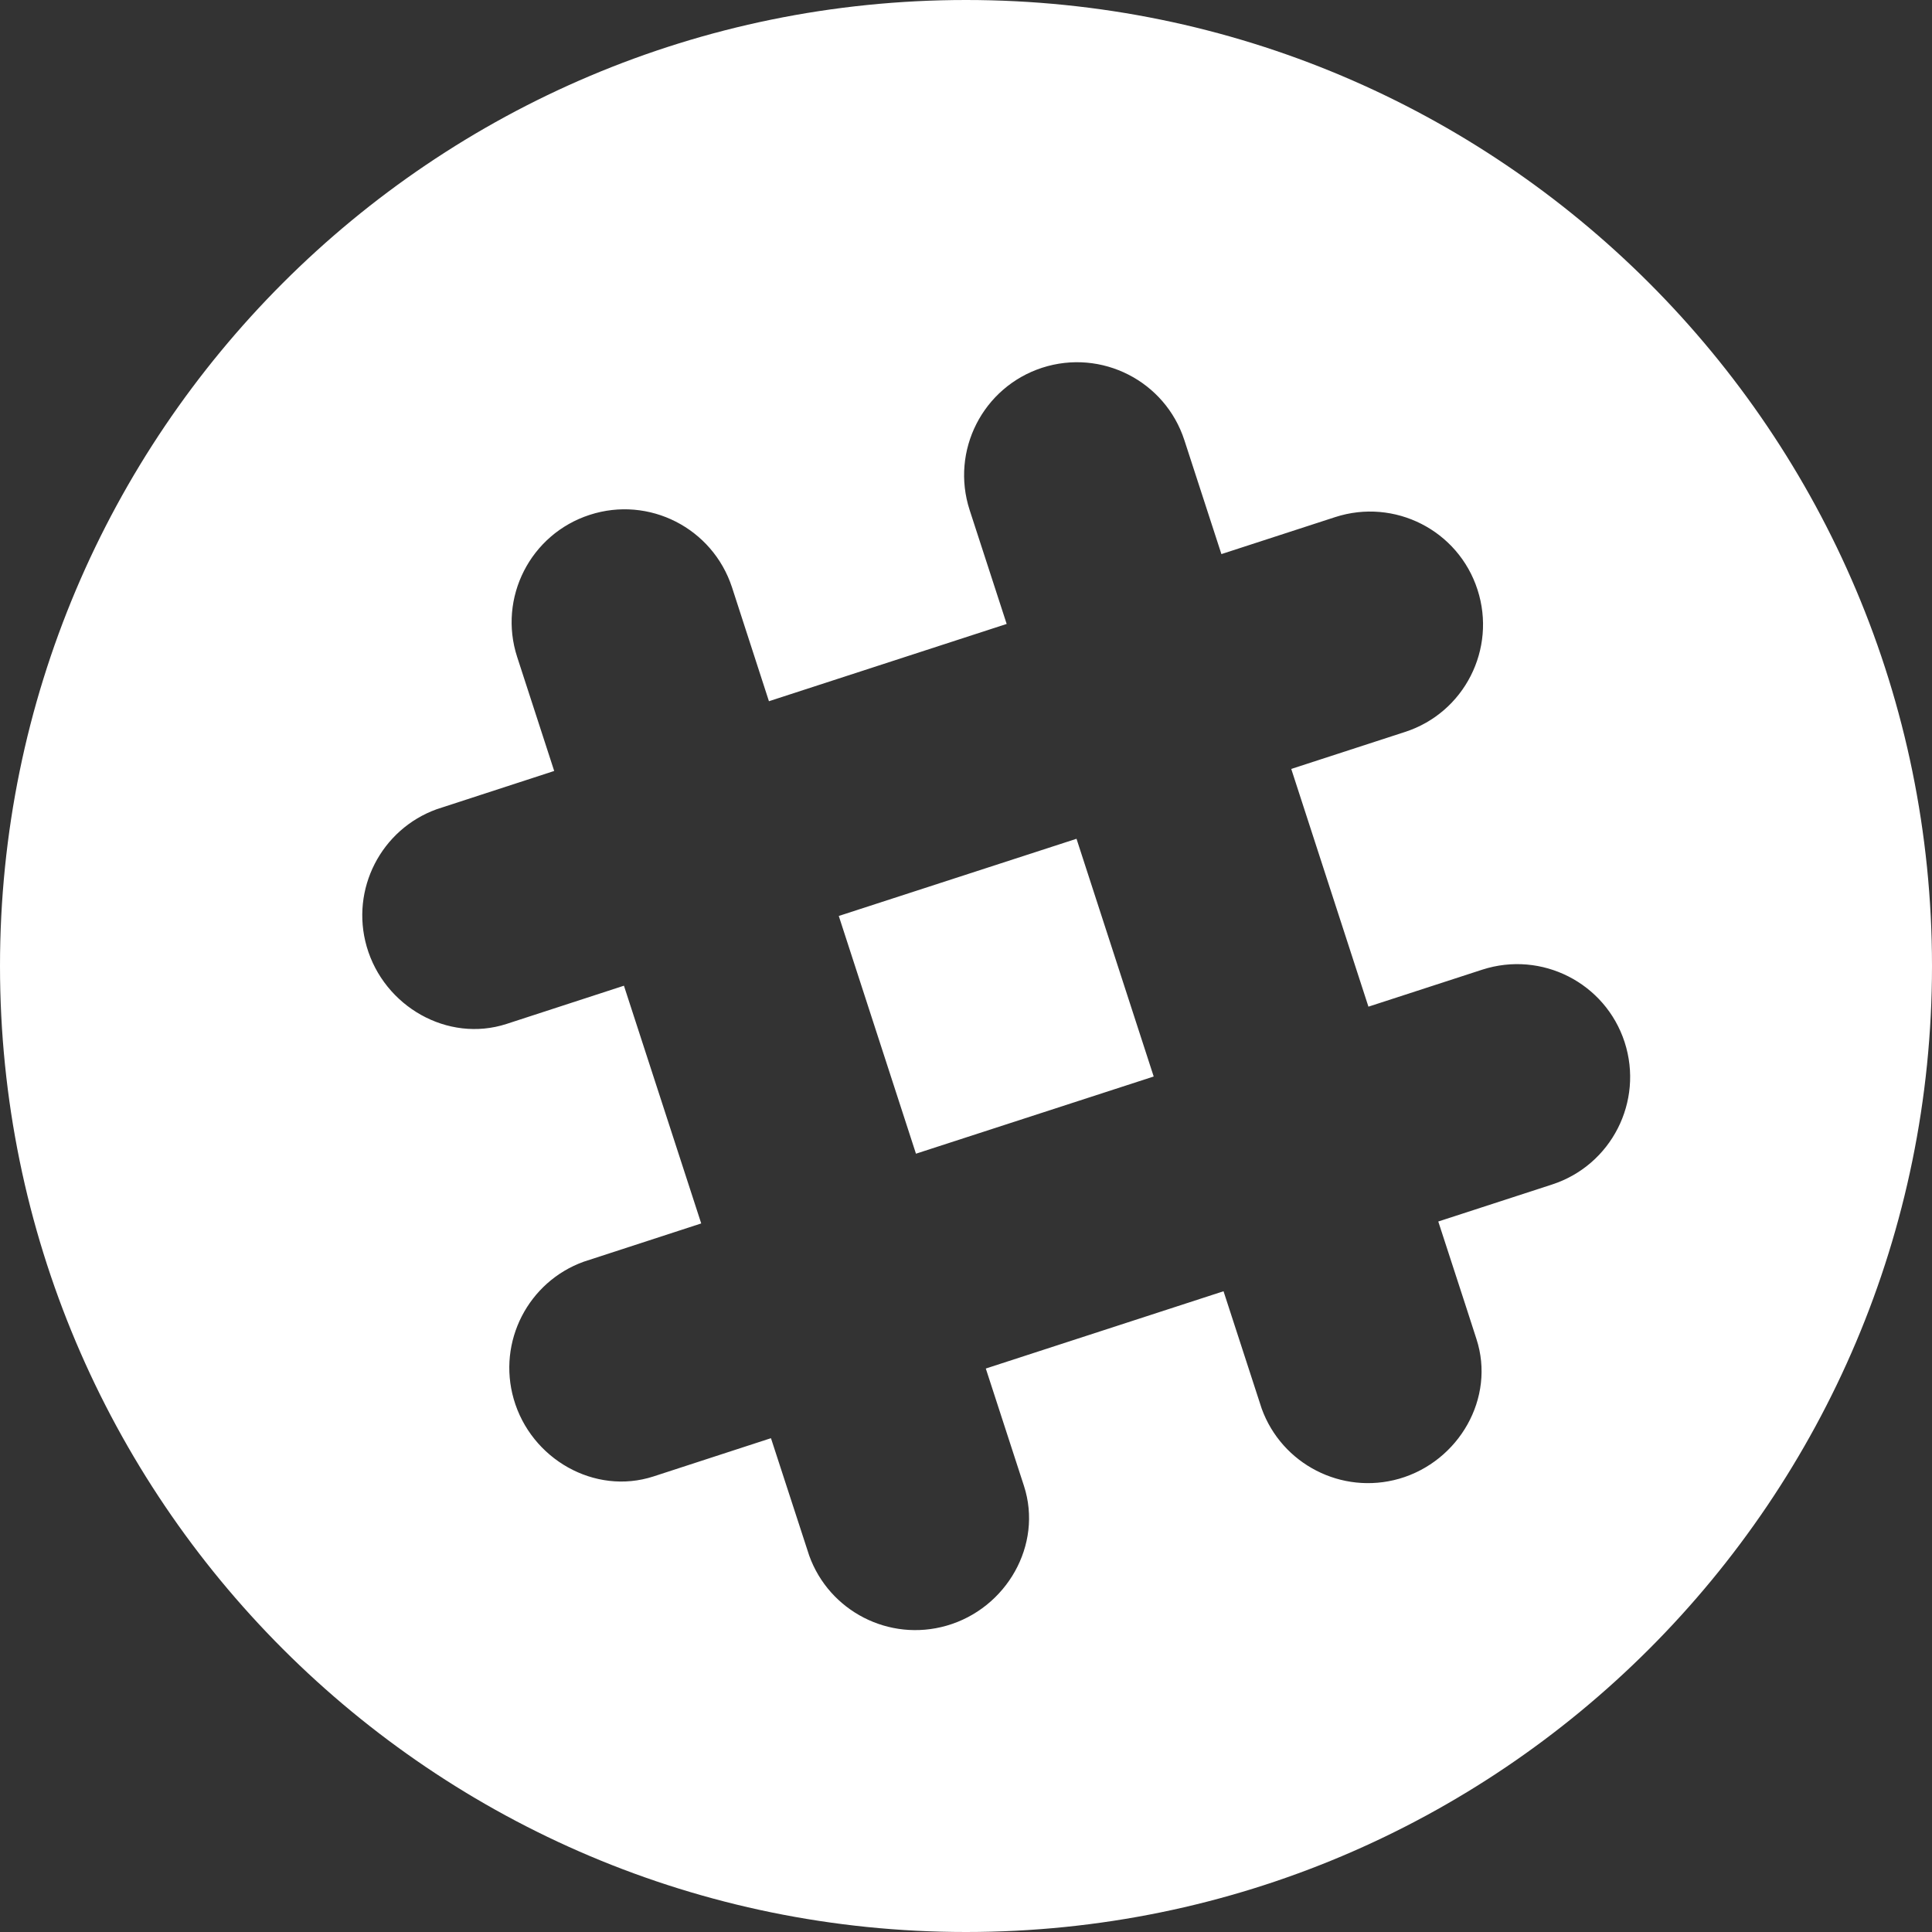 <?xml version="1.0" encoding="UTF-8"?>
<svg width="20px" height="20px" viewBox="0 0 20 20" version="1.1" xmlns="http://www.w3.org/2000/svg" xmlns:xlink="http://www.w3.org/1999/xlink">
    <rect x="0" y="0" width="20" height="20" fill="#333333" stroke="none"/>
    <!-- Generator: Sketch 54.1 (76490) - https://sketchapp.com -->
    <title>slack</title>
    <desc>Created with Sketch.</desc>
    <defs>
        <path d="M10,20 C4.477,20 0,15.523 0,10 C0,4.477 4.477,0 10,0 C15.523,0 20,4.477 20,10 C20,15.523 15.523,20 10,20 Z M16.818,10.788 C16.618,10.174 15.959,9.839 15.344,10.038 L14.166,10.421 C13.905,9.617 13.627,8.762 13.367,7.96 C14.083,7.727 14.545,7.577 14.545,7.577 C15.159,7.378 15.494,6.718 15.295,6.104 C15.096,5.489 14.436,5.154 13.822,5.353 L12.644,5.736 C12.411,5.02 12.261,4.558 12.261,4.558 C12.062,3.944 11.403,3.608 10.788,3.807 C10.174,4.007 9.838,4.666 10.038,5.281 L10.421,6.459 L7.96,7.259 C7.728,6.542 7.578,6.081 7.578,6.081 C7.377,5.466 6.718,5.13 6.104,5.33 C5.49,5.529 5.154,6.189 5.354,6.802 L5.737,7.981 L4.521,8.377 C3.947,8.584 3.625,9.204 3.796,9.799 C3.975,10.419 4.634,10.797 5.243,10.6 C5.248,10.598 5.726,10.443 6.459,10.204 L7.259,12.665 L6.043,13.061 C5.469,13.268 5.147,13.888 5.318,14.483 C5.496,15.103 6.155,15.482 6.765,15.284 C6.77,15.282 7.248,15.127 7.981,14.888 L8.377,16.104 C8.584,16.678 9.203,17 9.799,16.829 C10.419,16.651 10.798,15.992 10.6,15.382 C10.598,15.377 10.443,14.9 10.205,14.167 C11.009,13.906 11.864,13.628 12.666,13.367 L13.061,14.582 C13.269,15.156 13.888,15.478 14.484,15.308 C15.104,15.129 15.483,14.47 15.284,13.861 C15.283,13.856 15.128,13.378 14.889,12.645 C15.605,12.412 16.067,12.262 16.067,12.262 C16.681,12.062 17.017,11.403 16.818,10.788 Z M9.482,11.943 C9.221,11.14 8.943,10.285 8.683,9.482 C9.486,9.222 10.341,8.944 11.144,8.683 L11.943,11.144 L9.482,11.943 Z" id="path-1"></path>
    </defs>
    <g id="Page-1" stroke="none" stroke-width="1" fill="none" fill-rule="evenodd">
        <g id="Homepage-1---Modernize-" transform="translate(-1317, -21)">
            <g id="slack" transform="translate(1317, 21)">
                <mask id="mask-2" fill="white">
                    <use xlink:href="#path-1"></use>
                </mask>
                <use id="Combined-Shape" fill="#FFFFFF" xlink:href="#path-1"></use>
            </g>
        </g>
    </g>
</svg>